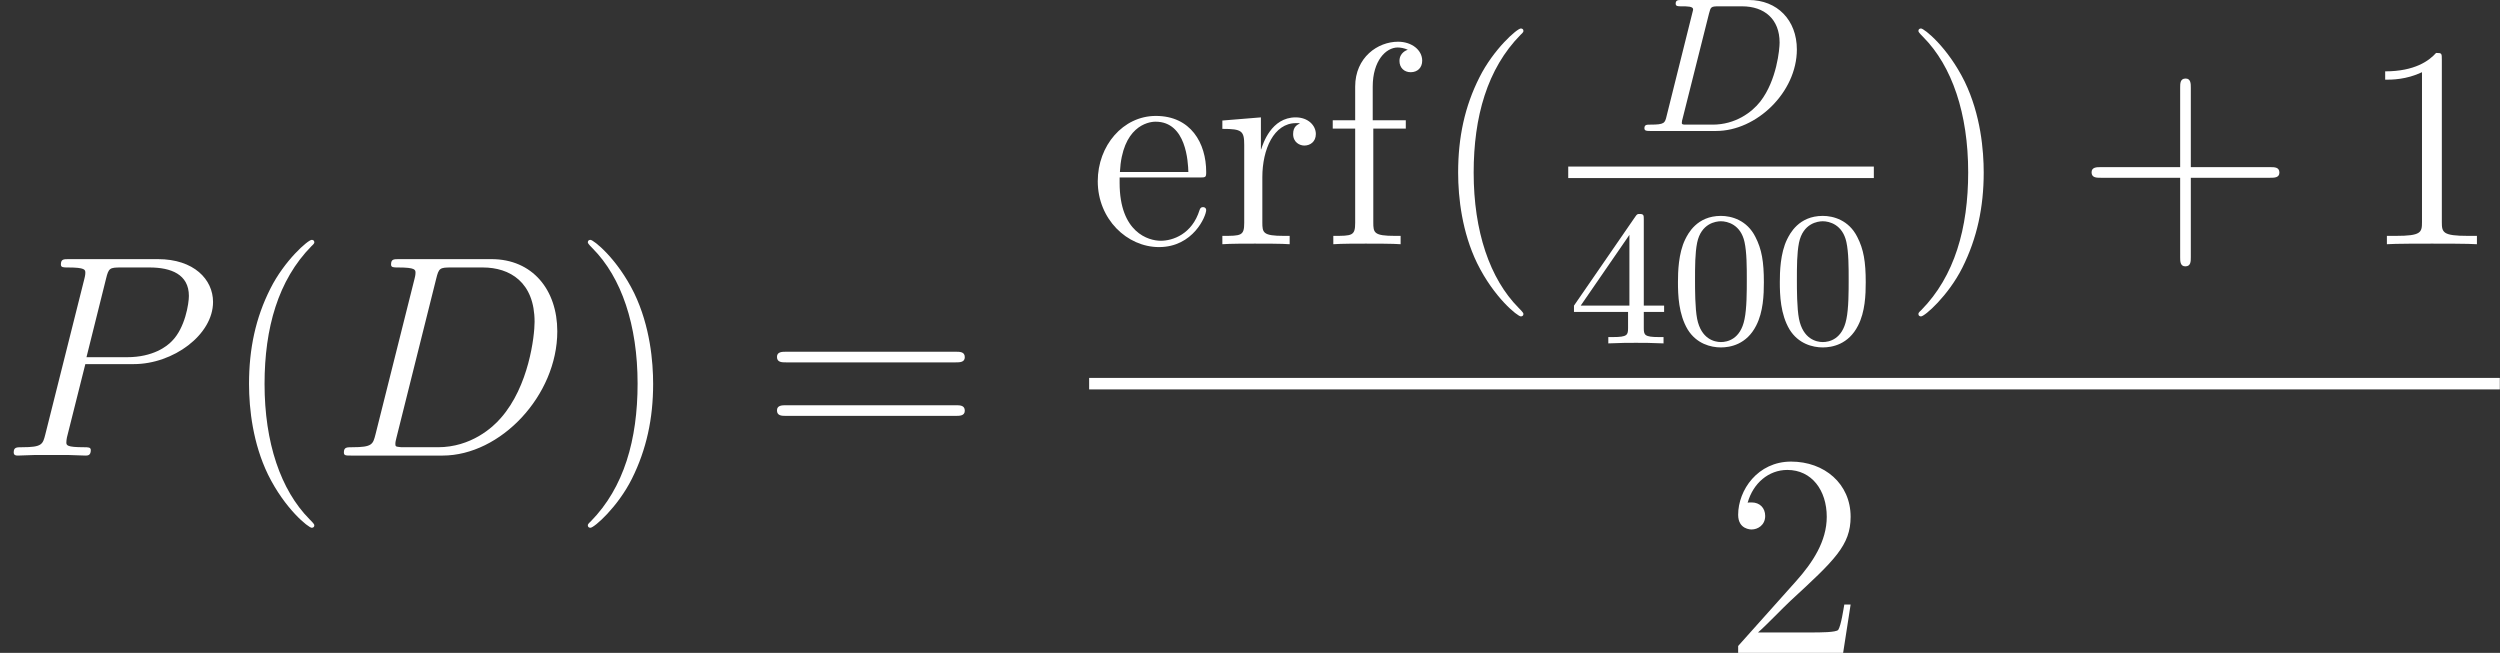 <svg width="157" height="41" xmlns="http://www.w3.org/2000/svg" xmlns:xlink="http://www.w3.org/1999/xlink" xml:space="preserve" overflow="hidden"><rect width="100%" height="100%" fill="#333333" stroke="none"/><defs><clipPath id="clip0"><rect x="561" y="339" width="157" height="41"/></clipPath></defs><g clip-path="url(#clip0)" transform="translate(-561 -339)"><path d="M566.359 361.866 569.394 361.866C571.886 361.866 574.379 360.023 574.379 357.964 574.379 356.555 573.187 355.273 570.911 355.273L565.329 355.273C564.986 355.273 564.824 355.273 564.824 355.616 564.824 355.797 564.986 355.797 565.257 355.797 566.359 355.797 566.359 355.941 566.359 356.14 566.359 356.176 566.359 356.284 566.287 356.555L563.848 366.273C563.686 366.905 563.65 367.086 562.385 367.086 562.042 367.086 561.861 367.086 561.861 367.411 561.861 367.61 562.024 367.61 562.132 367.61 562.476 367.61 562.837 367.574 563.18 367.574L565.293 367.574C565.637 367.574 566.016 367.61 566.359 367.61 566.504 367.61 566.702 367.61 566.702 367.267 566.702 367.086 566.54 367.086 566.269 367.086 565.185 367.086 565.167 366.96 565.167 366.779 565.167 366.689 565.185 366.562 565.203 366.472L566.359 361.866ZM567.66 356.501C567.822 355.833 567.894 355.797 568.599 355.797L570.387 355.797C571.742 355.797 572.862 356.23 572.862 357.585 572.862 358.055 572.627 359.59 571.796 360.421 571.489 360.746 570.622 361.432 568.978 361.432L566.431 361.432 567.66 356.501Z" fill="#FFFFFF"/><path d="M580.739 371.999C580.739 371.945 580.739 371.909 580.432 371.602 578.626 369.777 577.614 366.797 577.614 363.112 577.614 359.608 578.463 356.591 580.559 354.46 580.739 354.297 580.739 354.261 580.739 354.207 580.739 354.099 580.649 354.063 580.577 354.063 580.342 354.063 578.861 355.363 577.976 357.133 577.055 358.958 576.639 360.89 576.639 363.112 576.639 364.72 576.892 366.869 577.831 368.802 578.897 370.969 580.378 372.144 580.577 372.144 580.649 372.144 580.739 372.107 580.739 371.999Z" fill="#FFFFFF"/><path d="M584.583 366.273C584.42 366.905 584.384 367.086 583.12 367.086 582.776 367.086 582.596 367.086 582.596 367.411 582.596 367.61 582.704 367.61 583.065 367.61L588.791 367.61C592.44 367.61 595.998 363.835 595.998 359.807 595.998 357.206 594.445 355.273 591.862 355.273L586.064 355.273C585.721 355.273 585.558 355.273 585.558 355.616 585.558 355.797 585.721 355.797 585.992 355.797 587.094 355.797 587.094 355.941 587.094 356.14 587.094 356.176 587.094 356.284 587.021 356.555L584.583 366.273ZM588.394 356.501C588.557 355.833 588.629 355.797 589.333 355.797L591.32 355.797C593.018 355.797 594.572 356.718 594.572 359.211 594.572 360.114 594.21 363.257 592.458 365.244 591.952 365.84 590.58 367.086 588.502 367.086L586.443 367.086C586.19 367.086 586.154 367.086 586.046 367.068 585.847 367.05 585.829 367.014 585.829 366.869 585.829 366.743 585.865 366.634 585.901 366.472L588.394 356.501Z" fill="#FFFFFF"/><path d="M602.017 363.112C602.017 361.739 601.836 359.5 600.825 357.404 599.759 355.237 598.278 354.063 598.079 354.063 598.007 354.063 597.916 354.099 597.916 354.207 597.916 354.261 597.916 354.297 598.223 354.605 600.03 356.429 601.041 359.409 601.041 363.094 601.041 366.598 600.192 369.615 598.097 371.746 597.916 371.909 597.916 371.945 597.916 371.999 597.916 372.107 598.007 372.144 598.079 372.144 598.314 372.144 599.795 370.843 600.68 369.073 601.601 367.23 602.017 365.28 602.017 363.112Z" fill="#FFFFFF"/><path d="M621.011 361.757C621.264 361.757 621.589 361.757 621.589 361.432 621.589 361.089 621.282 361.089 621.011 361.089L610.372 361.089C610.119 361.089 609.794 361.089 609.794 361.414 609.794 361.757 610.101 361.757 610.372 361.757L621.011 361.757ZM621.011 365.117C621.264 365.117 621.589 365.117 621.589 364.792 621.589 364.449 621.282 364.449 621.011 364.449L610.372 364.449C610.119 364.449 609.794 364.449 609.794 364.774 609.794 365.117 610.101 365.117 610.372 365.117L621.011 365.117Z" fill="#FFFFFF"/><path d="M636.316 350.146C636.713 350.146 636.749 350.146 636.749 349.803 636.749 347.978 635.774 346.28 633.588 346.28 631.529 346.28 629.939 348.141 629.939 350.381 629.939 352.765 631.782 354.517 633.787 354.517 635.936 354.517 636.749 352.566 636.749 352.187 636.749 352.079 636.659 352.006 636.55 352.006 636.406 352.006 636.37 352.097 636.334 352.187 635.864 353.704 634.654 354.12 633.895 354.12 633.137 354.12 631.312 353.614 631.312 350.489L631.312 350.146 636.316 350.146ZM631.33 349.803C631.475 346.967 633.064 346.642 633.57 346.642 635.503 346.642 635.611 349.189 635.629 349.803L631.33 349.803Z" fill="#FFFFFF"/><path d="M640.275 350.128C640.275 348.376 640.998 346.732 642.389 346.732 642.533 346.732 642.569 346.732 642.641 346.75 642.497 346.822 642.208 346.931 642.208 347.418 642.208 347.942 642.623 348.141 642.912 348.141 643.274 348.141 643.635 347.906 643.635 347.418 643.635 346.877 643.147 346.371 642.37 346.371 640.835 346.371 640.311 348.033 640.203 348.376L640.185 348.376 640.185 346.371 637.764 346.569 637.764 347.093C638.993 347.093 639.137 347.22 639.137 348.105L639.137 353C639.137 353.813 638.939 353.813 637.764 353.813L637.764 354.337C638.27 354.3 639.264 354.3 639.806 354.3 640.293 354.3 641.576 354.3 641.991 354.337L641.991 353.813 641.63 353.813C640.311 353.813 640.275 353.614 640.275 352.964L640.275 350.128Z" fill="#FFFFFF"/><path d="M647.243 347.075 649.284 347.075 649.284 346.551 647.207 346.551 647.207 344.438C647.207 342.812 648.038 341.982 648.778 341.982 648.923 341.982 649.194 342.018 649.411 342.126 649.338 342.144 648.887 342.307 648.887 342.83 648.887 343.246 649.176 343.535 649.591 343.535 650.025 343.535 650.314 343.246 650.314 342.812 650.314 342.144 649.663 341.62 648.796 341.62 647.532 341.62 646.105 342.596 646.105 344.438L646.105 346.551 644.696 346.551 644.696 347.075 646.105 347.075 646.105 353C646.105 353.813 645.906 353.813 644.732 353.813L644.732 354.337C645.238 354.3 646.232 354.3 646.773 354.3 647.261 354.3 648.544 354.3 648.959 354.337L648.959 353.813 648.598 353.813C647.279 353.813 647.243 353.614 647.243 352.964L647.243 347.075Z" fill="#FFFFFF"/><path d="M656.671 358.726C656.671 358.672 656.671 358.635 656.364 358.328 654.558 356.504 653.546 353.524 653.546 349.839 653.546 346.335 654.395 343.318 656.491 341.187 656.671 341.024 656.671 340.988 656.671 340.934 656.671 340.826 656.581 340.789 656.509 340.789 656.274 340.789 654.793 342.09 653.908 343.86 652.986 345.684 652.571 347.617 652.571 349.839 652.571 351.446 652.824 353.596 653.763 355.529 654.829 357.696 656.31 358.87 656.509 358.87 656.581 358.87 656.671 358.834 656.671 358.726Z" fill="#FFFFFF"/><path d="M665.666 346.273C665.558 346.731 665.534 346.827 664.643 346.827 664.414 346.827 664.269 346.827 664.269 347.056 664.269 347.225 664.426 347.225 664.631 347.225L668.773 347.225C671.314 347.225 673.843 344.792 673.843 342.107 673.843 340.264 672.614 339 670.82 339L666.606 339C666.389 339 666.232 339 666.232 339.229 666.232 339.397 666.377 339.397 666.581 339.397 666.979 339.397 667.328 339.397 667.328 339.59 667.328 339.638 667.316 339.65 667.28 339.807L665.666 346.273ZM668.328 339.843C668.436 339.434 668.448 339.397 668.942 339.397L670.399 339.397C671.808 339.397 672.759 340.204 672.759 341.673 672.759 342.071 672.59 344.034 671.543 345.382 671.013 346.057 669.977 346.827 668.556 346.827L666.762 346.827C666.654 346.803 666.618 346.803 666.618 346.719 666.618 346.623 666.642 346.526 666.666 346.454L668.328 339.843Z" fill="#FFFFFF"/><path d="M659.485 349.46 678.677 349.46 678.677 350.182 659.485 350.182Z" fill="#FFFFFF"/><path d="M664.23 352.774C664.23 352.533 664.23 352.437 663.977 352.437 663.82 352.437 663.808 352.449 663.688 352.618L659.846 358.193 659.846 358.591 663.242 358.591 663.242 359.59C663.242 360.036 663.206 360.168 662.279 360.168L662.002 360.168 662.002 360.565C663.026 360.529 663.05 360.529 663.736 360.529 664.422 360.529 664.446 360.529 665.47 360.565L665.47 360.168 665.193 360.168C664.266 360.168 664.23 360.036 664.23 359.59L664.23 358.591 665.506 358.591 665.506 358.193 664.23 358.193 664.23 352.774ZM663.327 353.75 663.327 358.193 660.268 358.193 663.327 353.75Z" fill="#FFFFFF"/><path d="M671.771 356.724C671.771 355.436 671.638 354.653 671.241 353.882 670.711 352.822 669.736 352.558 669.073 352.558 667.556 352.558 667.002 353.69 666.834 354.027 666.4 354.906 666.376 356.098 666.376 356.724 666.376 357.519 666.412 358.735 666.99 359.698 667.544 360.59 668.435 360.818 669.073 360.818 669.651 360.818 670.687 360.638 671.289 359.446 671.735 358.579 671.771 357.507 671.771 356.724ZM669.073 360.481C668.664 360.481 667.833 360.288 667.58 359.024 667.448 358.338 667.448 357.206 667.448 356.58 667.448 355.749 667.448 354.906 667.58 354.243 667.833 353.015 668.772 352.895 669.073 352.895 669.483 352.895 670.314 353.099 670.555 354.195 670.699 354.858 670.699 355.761 670.699 356.58 670.699 357.29 670.699 358.374 670.555 359.048 670.302 360.313 669.471 360.481 669.073 360.481Z" fill="#FFFFFF"/><path d="M678.168 356.724C678.168 355.436 678.035 354.653 677.638 353.882 677.108 352.822 676.133 352.558 675.471 352.558 673.953 352.558 673.399 353.69 673.231 354.027 672.797 354.906 672.773 356.098 672.773 356.724 672.773 357.519 672.809 358.735 673.387 359.698 673.941 360.59 674.832 360.818 675.471 360.818 676.049 360.818 677.084 360.638 677.686 359.446 678.132 358.579 678.168 357.507 678.168 356.724ZM675.471 360.481C675.061 360.481 674.23 360.288 673.977 359.024 673.845 358.338 673.845 357.206 673.845 356.58 673.845 355.749 673.845 354.906 673.977 354.243 674.23 353.015 675.169 352.895 675.471 352.895 675.88 352.895 676.711 353.099 676.952 354.195 677.096 354.858 677.096 355.761 677.096 356.58 677.096 357.29 677.096 358.374 676.952 359.048 676.699 360.313 675.868 360.481 675.471 360.481Z" fill="#FFFFFF"/><path d="M685.577 349.839C685.577 348.466 685.397 346.226 684.385 344.131 683.319 341.963 681.838 340.789 681.64 340.789 681.567 340.789 681.477 340.826 681.477 340.934 681.477 340.988 681.477 341.024 681.784 341.331 683.59 343.156 684.602 346.136 684.602 349.821 684.602 353.325 683.753 356.341 681.658 358.473 681.477 358.635 681.477 358.672 681.477 358.726 681.477 358.834 681.567 358.87 681.64 358.87 681.874 358.87 683.356 357.57 684.241 355.8 685.162 353.957 685.577 352.006 685.577 349.839Z" fill="#FFFFFF"/><path d="M698.583 350.164 703.568 350.164C703.821 350.164 704.146 350.164 704.146 349.839 704.146 349.496 703.839 349.496 703.568 349.496L698.583 349.496 698.583 344.51C698.583 344.257 698.583 343.932 698.257 343.932 697.914 343.932 697.914 344.239 697.914 344.51L697.914 349.496 692.929 349.496C692.676 349.496 692.351 349.496 692.351 349.821 692.351 350.164 692.658 350.164 692.929 350.164L697.914 350.164 697.914 355.149C697.914 355.402 697.914 355.727 698.239 355.727 698.583 355.727 698.583 355.42 698.583 355.149L698.583 350.164Z" fill="#FFFFFF"/><path d="M714.347 342.758C714.347 342.343 714.347 342.325 713.986 342.325 713.552 342.812 712.649 343.481 710.789 343.481L710.789 344.005C711.204 344.005 712.107 344.005 713.101 343.535L713.101 352.946C713.101 353.596 713.047 353.813 711.457 353.813L710.897 353.813 710.897 354.337C711.385 354.3 713.137 354.3 713.733 354.3 714.329 354.3 716.063 354.3 716.551 354.337L716.551 353.813 715.991 353.813C714.401 353.813 714.347 353.596 714.347 352.946L714.347 342.758Z" fill="#FFFFFF"/><path d="M629.398 362.733 717.988 362.733 717.988 363.455 629.398 363.455Z" fill="#FFFFFF"/><path d="M677.219 376.965 676.822 376.965C676.767 377.273 676.623 378.266 676.442 378.555 676.316 378.718 675.286 378.718 674.744 378.718L671.403 378.718C671.89 378.302 672.992 377.146 673.462 376.713 676.207 374.184 677.219 373.245 677.219 371.456 677.219 369.379 675.575 367.988 673.48 367.988 671.385 367.988 670.156 369.776 670.156 371.33 670.156 372.251 670.951 372.251 671.005 372.251 671.385 372.251 671.854 371.98 671.854 371.402 671.854 370.896 671.511 370.553 671.005 370.553 670.843 370.553 670.807 370.553 670.752 370.571 671.096 369.343 672.071 368.512 673.245 368.512 674.78 368.512 675.72 369.795 675.72 371.456 675.72 372.992 674.835 374.328 673.805 375.484L670.156 379.567 670.156 380 676.749 380 677.219 376.965Z" fill="#FFFFFF"/></g></svg>